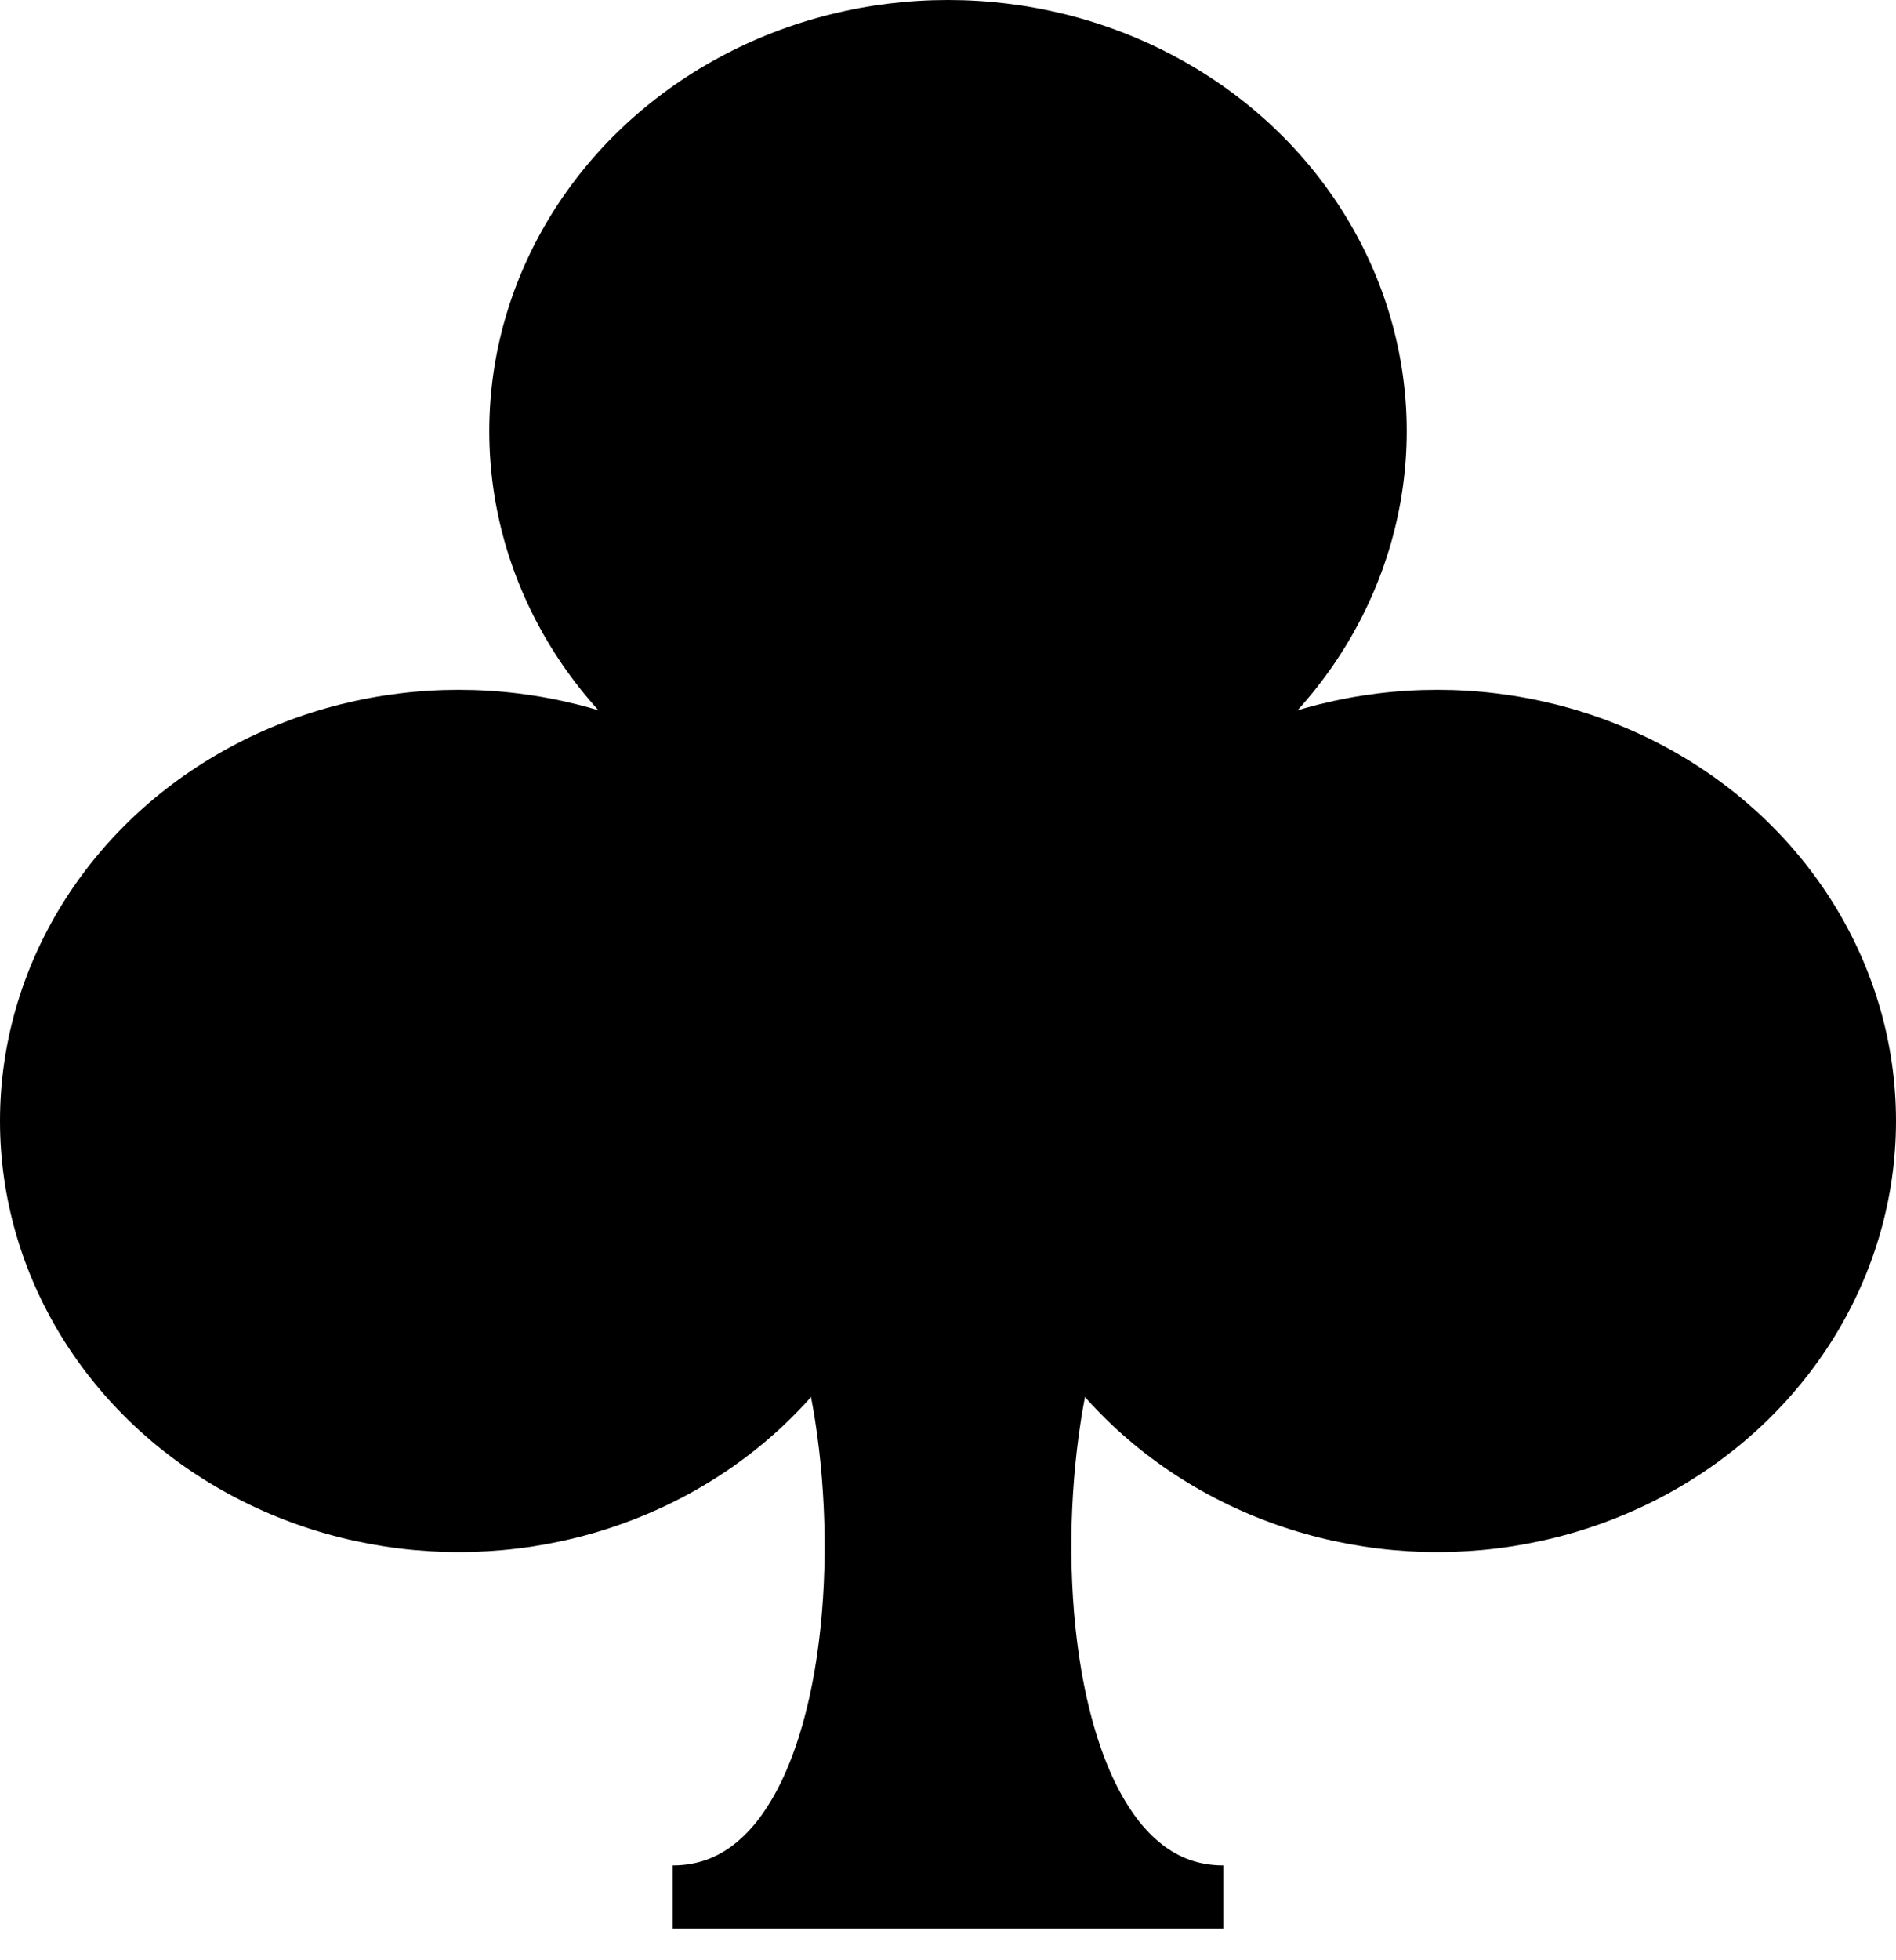 <svg width="30" height="31" viewBox="0 0 30 31" fill="none" xmlns="http://www.w3.org/2000/svg">
<ellipse cx="7.258" cy="17.727" rx="7.258" ry="6.818" fill="black"/>
<ellipse cx="22.742" cy="17.727" rx="7.258" ry="6.818" fill="black"/>
<ellipse cx="15" cy="6.818" rx="7.258" ry="6.818" fill="black"/>
<rect x="13.548" y="12.727" width="2.903" height="9.091" fill="black"/>
<path d="M11.776 19.091C14.038 19.818 14.604 30 10.645 30H19.355C15.396 30 15.962 19.818 18.224 19.091H11.776Z" fill="black"/>
<path d="M11.776 19.091C14.038 19.818 14.604 30 10.645 30H19.355C15.396 30 15.962 19.818 18.224 19.091M11.613 19.091H18.387" stroke="black"/>
<rect x="12.581" y="12.727" width="4.839" height="1.818" fill="black"/>
</svg>
